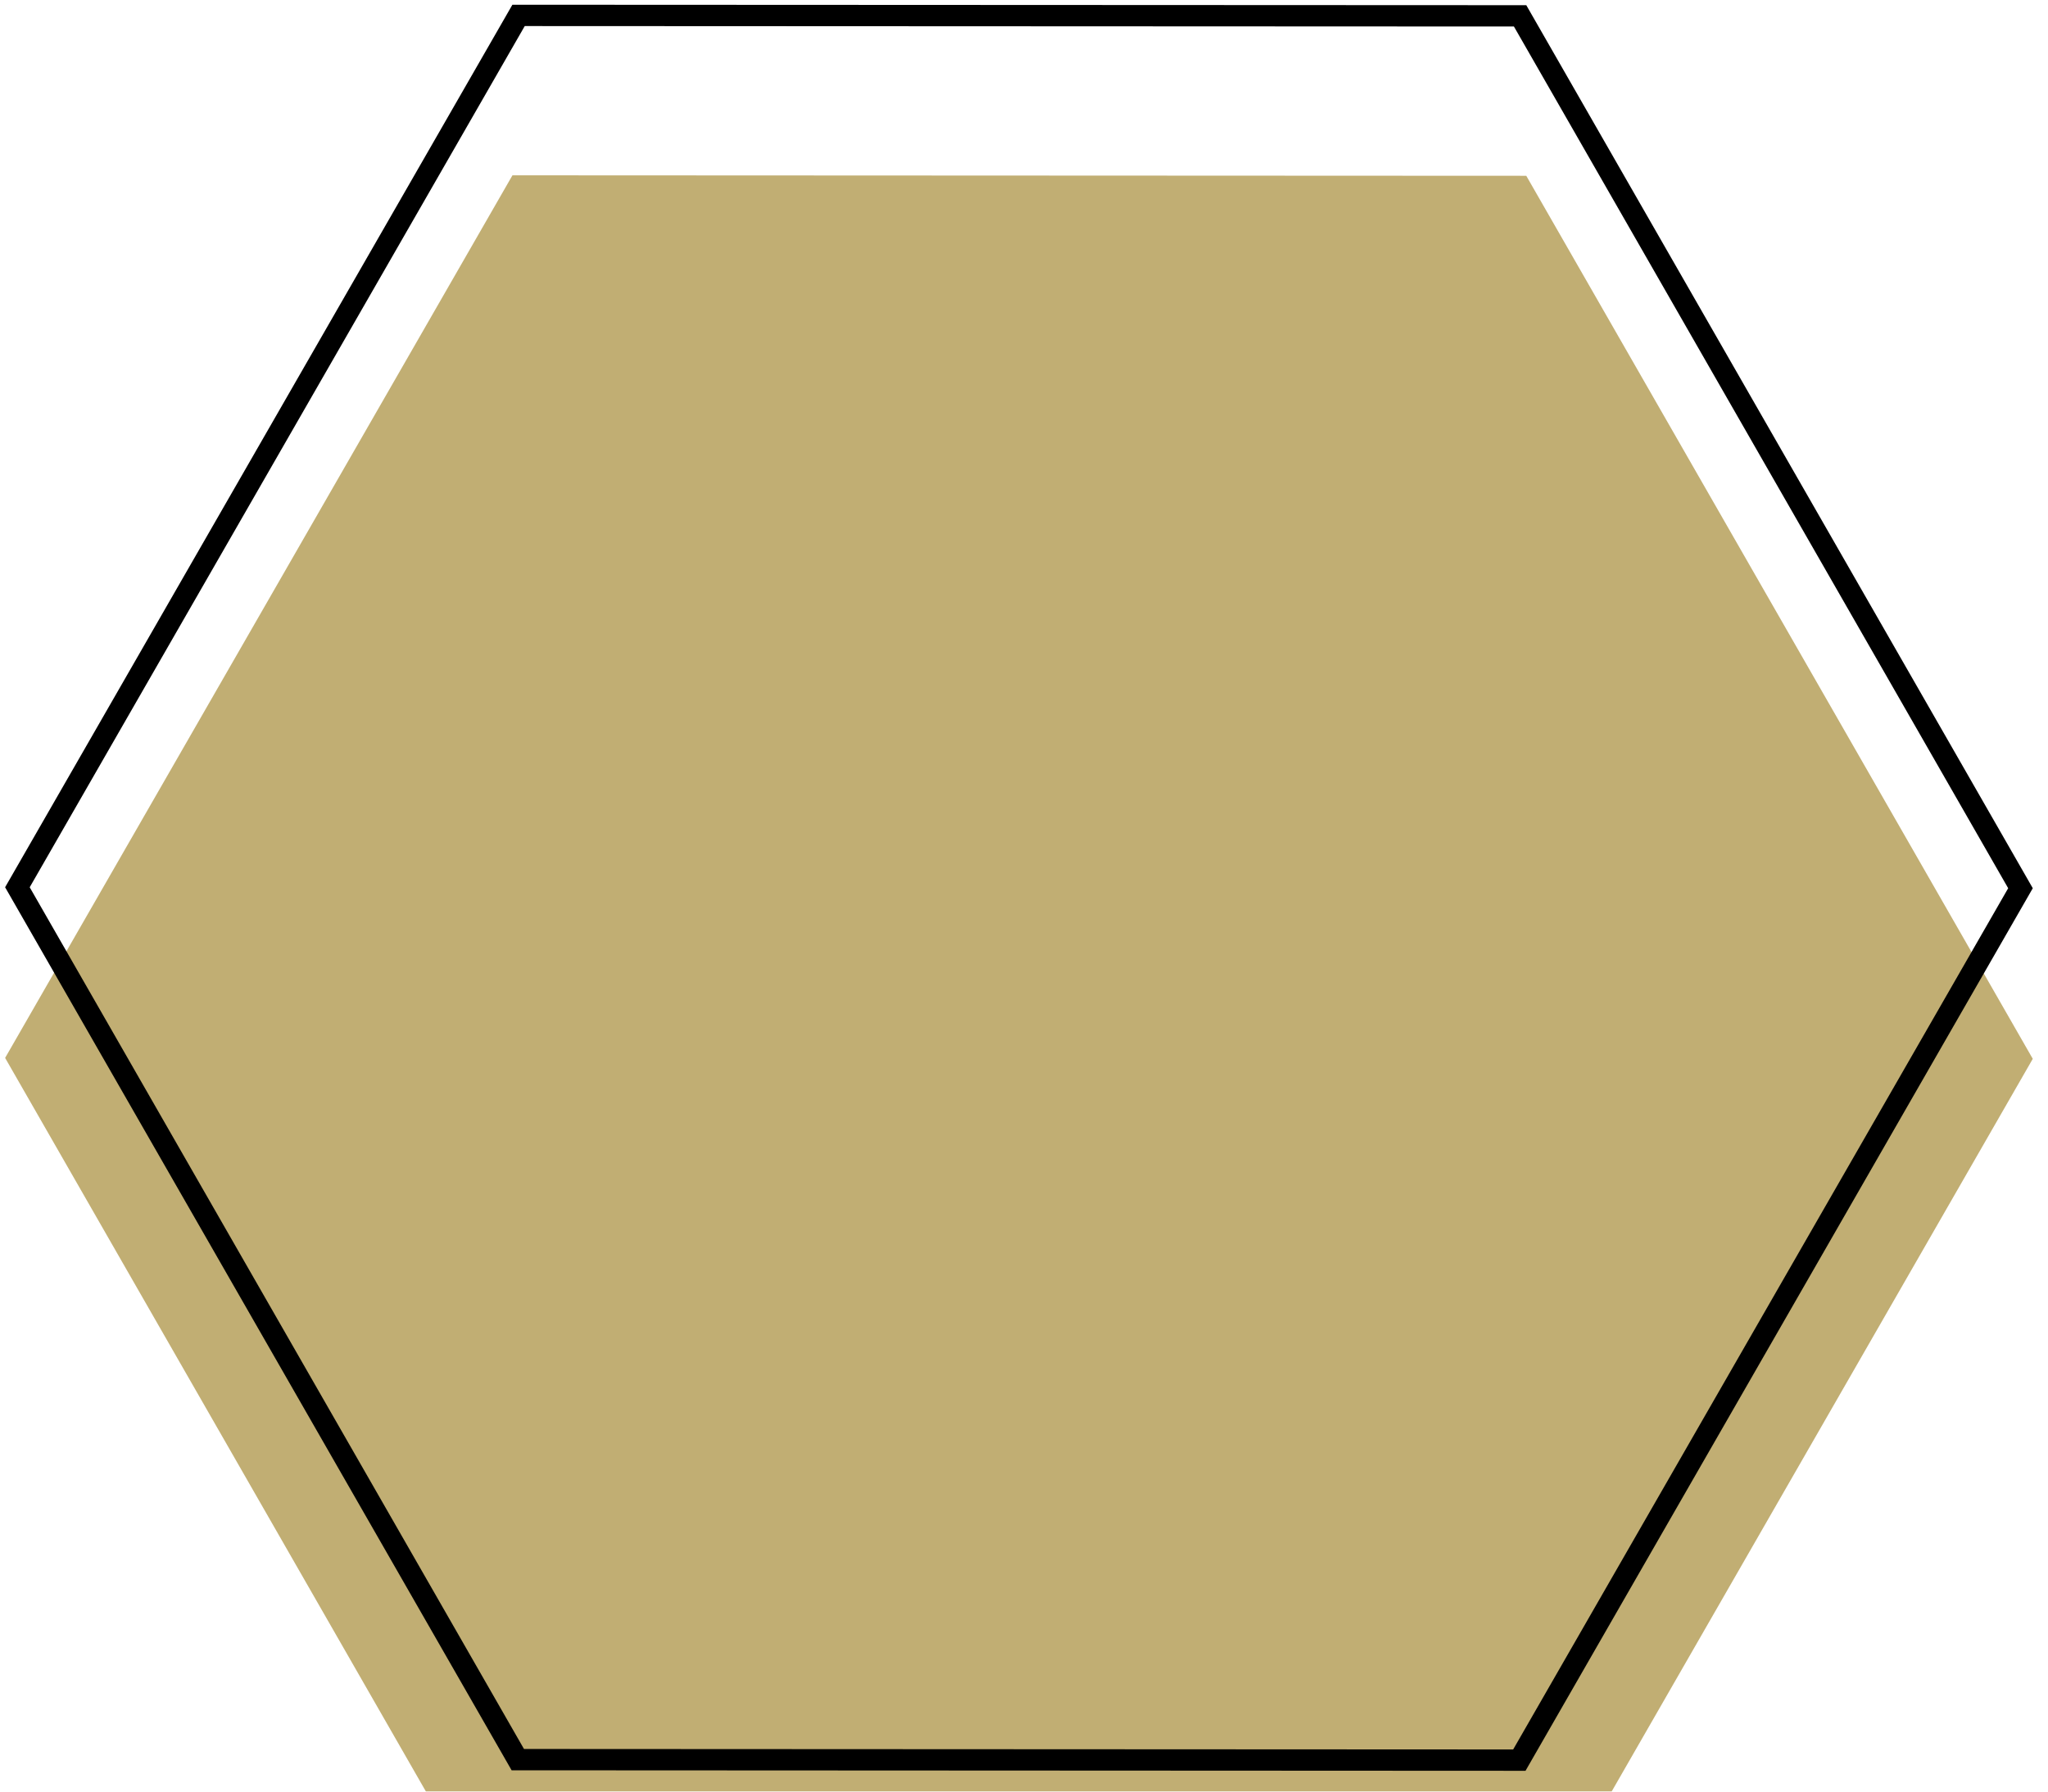 <svg width="96" height="84" viewBox="0 0 96 84" fill="none" xmlns="http://www.w3.org/2000/svg">
<g filter="url(#filter0_ii_214_258)">
<path d="M24.021 0.22L71.544 0.242L95.286 41.644L71.506 83.026L23.983 83.003L0.24 41.601L24.021 0.22Z" fill="#C1AE73"/>
</g>
<path d="M0.816 41.6L24.308 0.722L71.255 0.743L94.71 41.645L71.219 82.525L24.272 82.502L0.816 41.6Z" stroke="black"/>
<defs>
<filter id="filter0_ii_214_258" x="0.24" y="0.22" width="95.046" height="86.806" filterUnits="userSpaceOnUse" color-interpolation-filters="sRGB">
<feFlood flood-opacity="0" result="BackgroundImageFix"/>
<feBlend mode="normal" in="SourceGraphic" in2="BackgroundImageFix" result="shape"/>
<feColorMatrix in="SourceAlpha" type="matrix" values="0 0 0 0 0 0 0 0 0 0 0 0 0 0 0 0 0 0 127 0" result="hardAlpha"/>
<feOffset dy="4"/>
<feGaussianBlur stdDeviation="2"/>
<feComposite in2="hardAlpha" operator="arithmetic" k2="-1" k3="1"/>
<feColorMatrix type="matrix" values="0 0 0 0 0 0 0 0 0 0 0 0 0 0 0 0 0 0 0.25 0"/>
<feBlend mode="normal" in2="shape" result="effect1_innerShadow_214_258"/>
<feColorMatrix in="SourceAlpha" type="matrix" values="0 0 0 0 0 0 0 0 0 0 0 0 0 0 0 0 0 0 127 0" result="hardAlpha"/>
<feOffset dy="4"/>
<feGaussianBlur stdDeviation="2"/>
<feComposite in2="hardAlpha" operator="arithmetic" k2="-1" k3="1"/>
<feColorMatrix type="matrix" values="0 0 0 0 0 0 0 0 0 0 0 0 0 0 0 0 0 0 0.25 0"/>
<feBlend mode="normal" in2="effect1_innerShadow_214_258" result="effect2_innerShadow_214_258"/>
</filter>
</defs>
</svg>
